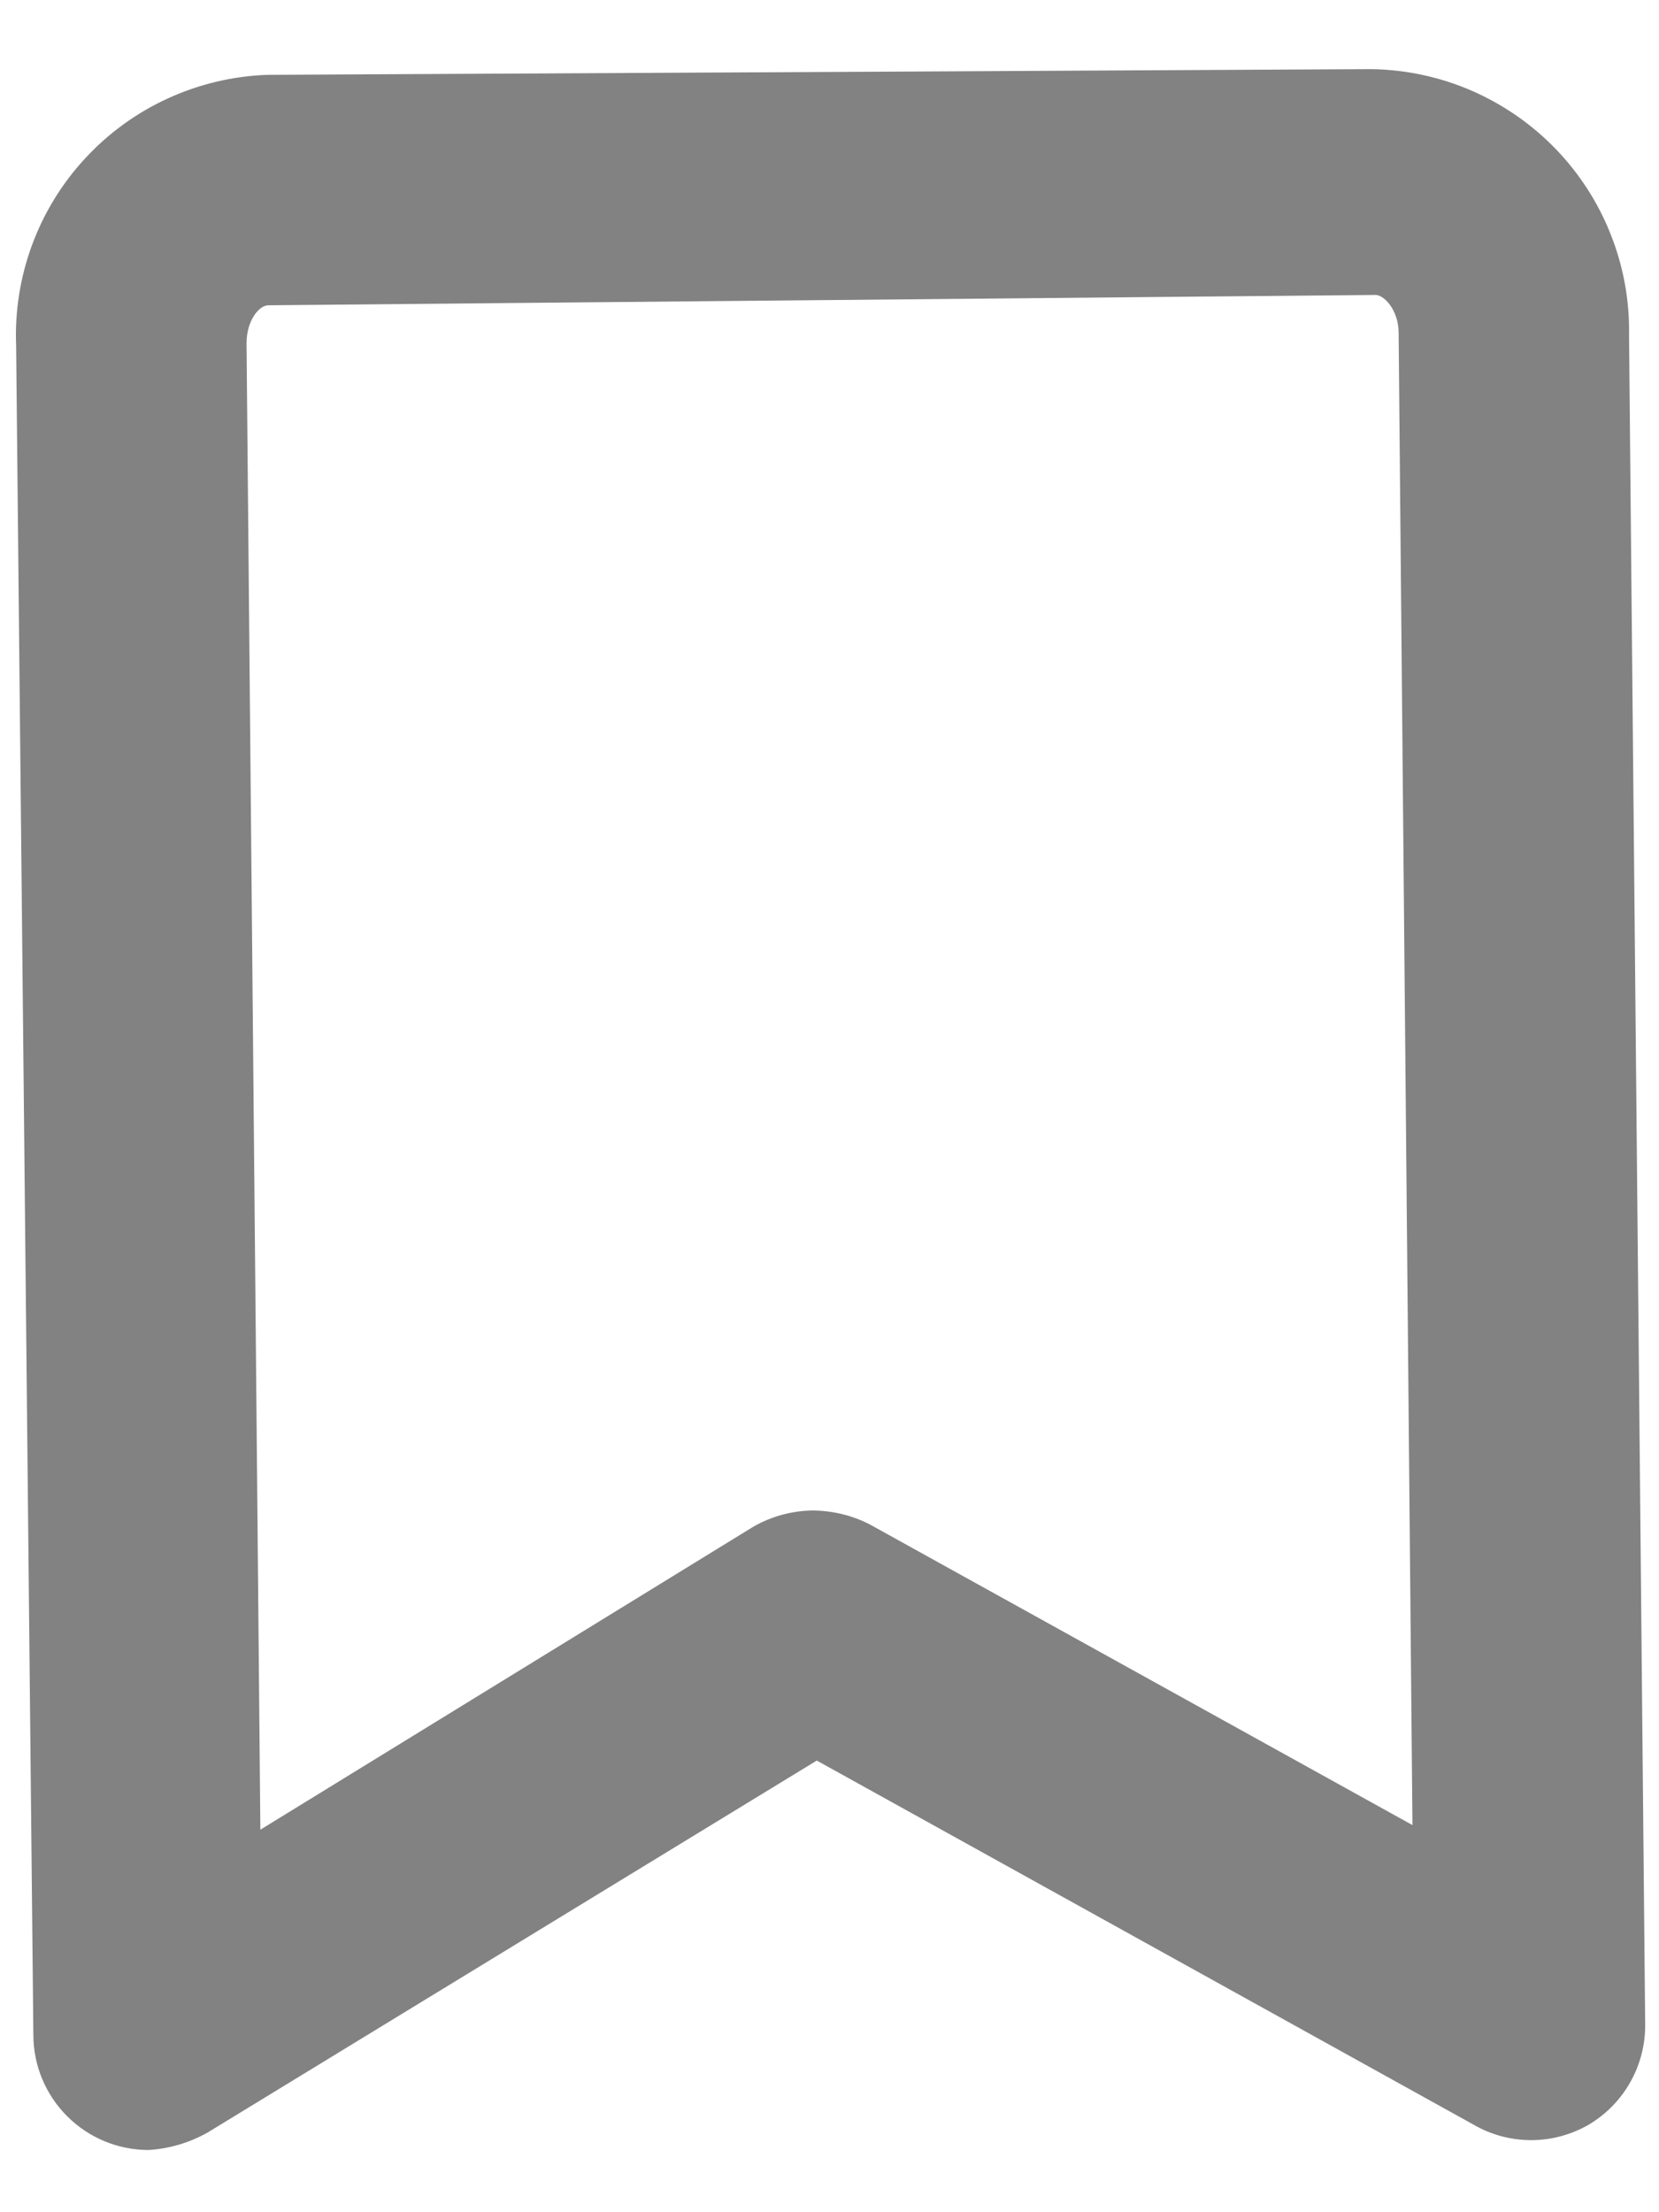 <svg width="18" height="24" viewBox="0 0 18 24" fill="none" xmlns="http://www.w3.org/2000/svg">
  <path
    d="M1.612 23.325C1.281 23.325 0.963 23.193 0.729 22.959C0.494 22.724 0.362 22.407 0.362 22.075L0.175 3.75C0.16 3.378 0.219 3.007 0.348 2.657C0.477 2.308 0.673 1.988 0.927 1.715C1.18 1.442 1.485 1.221 1.823 1.067C2.162 0.912 2.528 0.825 2.9 0.812L14.887 0.75C15.26 0.757 15.628 0.836 15.97 0.985C16.311 1.134 16.62 1.348 16.879 1.616C17.138 1.884 17.342 2.201 17.478 2.548C17.615 2.895 17.682 3.265 17.675 3.638L17.85 21.962C17.852 22.181 17.797 22.397 17.689 22.588C17.582 22.779 17.426 22.938 17.238 23.05C17.047 23.16 16.832 23.218 16.613 23.218C16.393 23.218 16.177 23.16 15.988 23.05L8.862 19.1L2.25 23.137C2.054 23.247 1.836 23.311 1.612 23.325ZM8.812 16.387C9.03 16.388 9.244 16.439 9.437 16.538L15.325 19.8L15.175 3.612C15.175 3.362 15.012 3.188 14.912 3.2L2.912 3.312C2.812 3.312 2.675 3.475 2.675 3.725L2.825 19.85L8.175 16.562C8.369 16.451 8.589 16.391 8.812 16.387Z"
    fill="#828282" />
</svg>